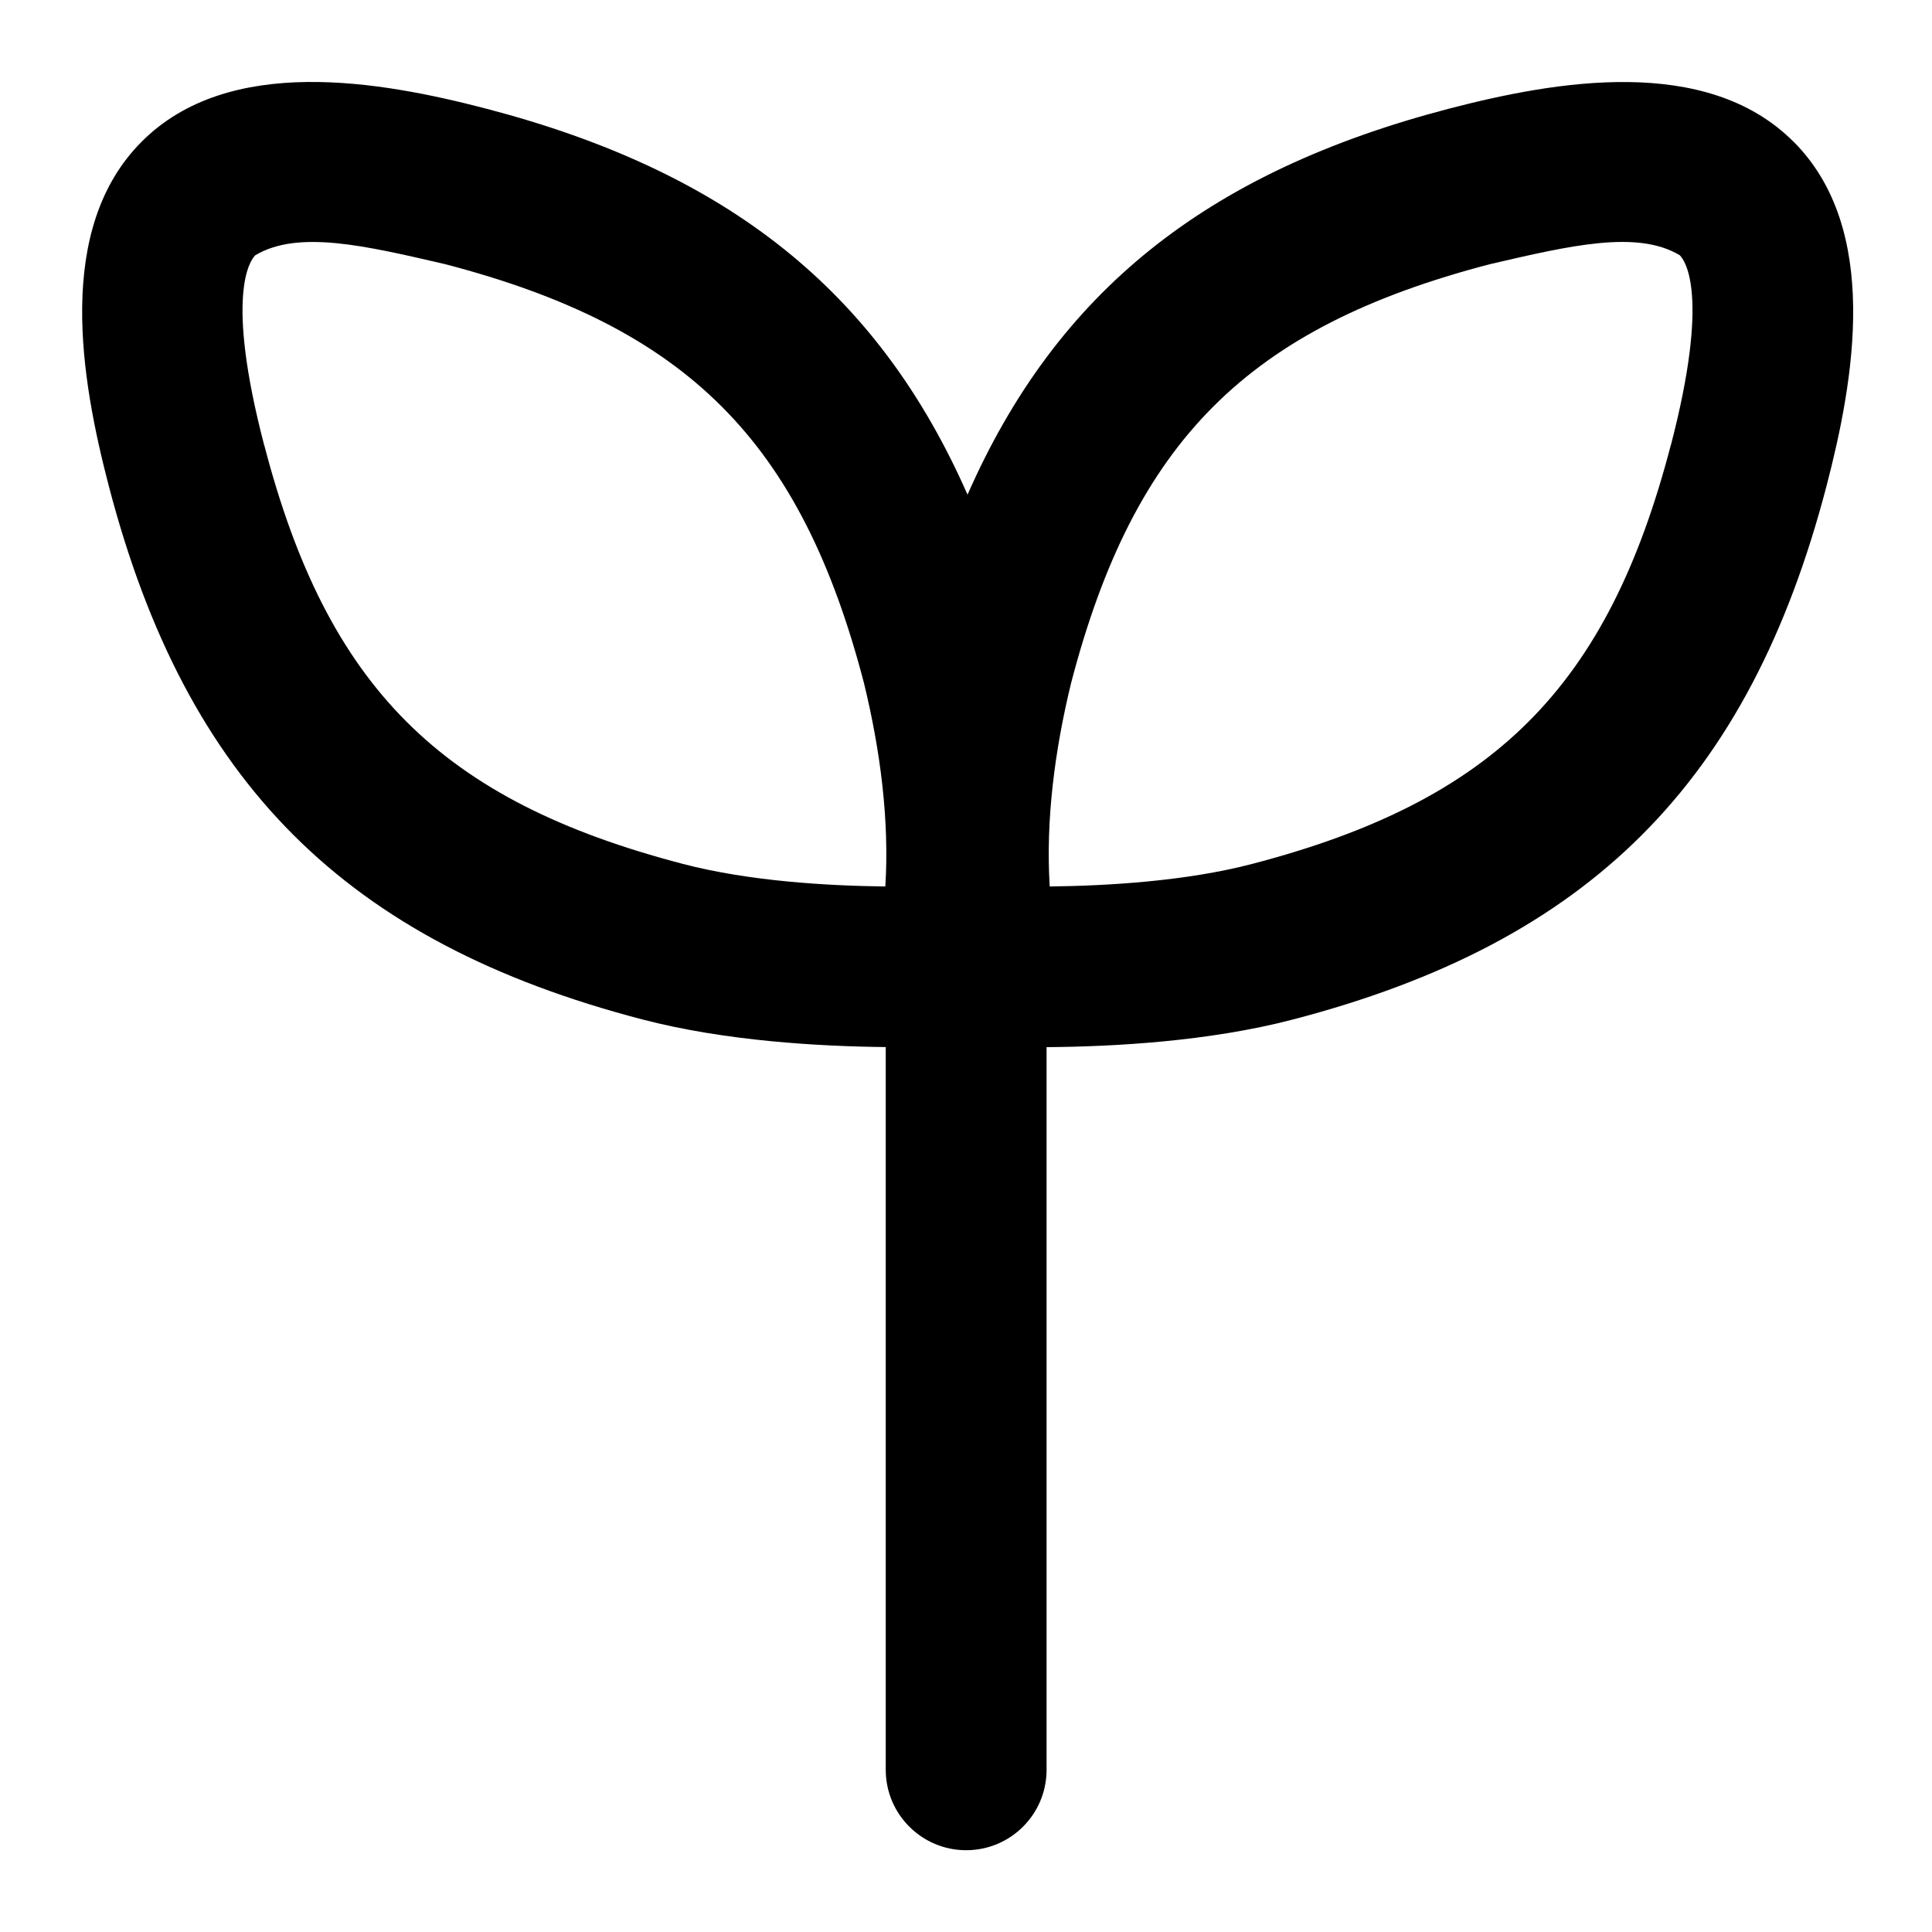 <svg id="Layer_1" viewBox="0 0 24 24" xmlns="http://www.w3.org/2000/svg" data-name="Layer 1"><path d="m22.278 1.759c-1.083-1.084-2.959-.752-4.275-.41-3.013.786-4.875 2.273-5.984 4.796-1.11-2.523-2.971-4.01-5.982-4.796-1.316-.343-3.194-.675-4.276.41-1.084 1.084-.753 2.96-.41 4.276.961 3.685 2.944 5.668 6.629 6.629 1.032.269 2.192.334 3.023.343v8.978c0 .551.447.999.999.999s.999-.447.999-.999v-8.977c.832-.006 2.013-.07 3.059-.343 3.686-.961 5.668-2.944 6.63-6.629.343-1.316.675-3.192-.41-4.276zm-18.996 3.772c-.487-1.865-.178-2.293-.111-2.36.531-.316 1.356-.122 2.361.111 3.005.785 4.415 2.194 5.2 5.201.205.841.317 1.71.266 2.529-.711-.008-1.689-.064-2.514-.28-3.008-.785-4.417-2.194-5.201-5.201zm17.473 0c-.784 3.007-2.194 4.416-5.201 5.201-.826.216-1.804.272-2.514.28-.051-.819.061-1.688.266-2.529.785-3.007 2.195-4.417 5.201-5.201 1.002-.233 1.832-.428 2.36-.111.067.067.375.495-.111 2.36z"/></svg>